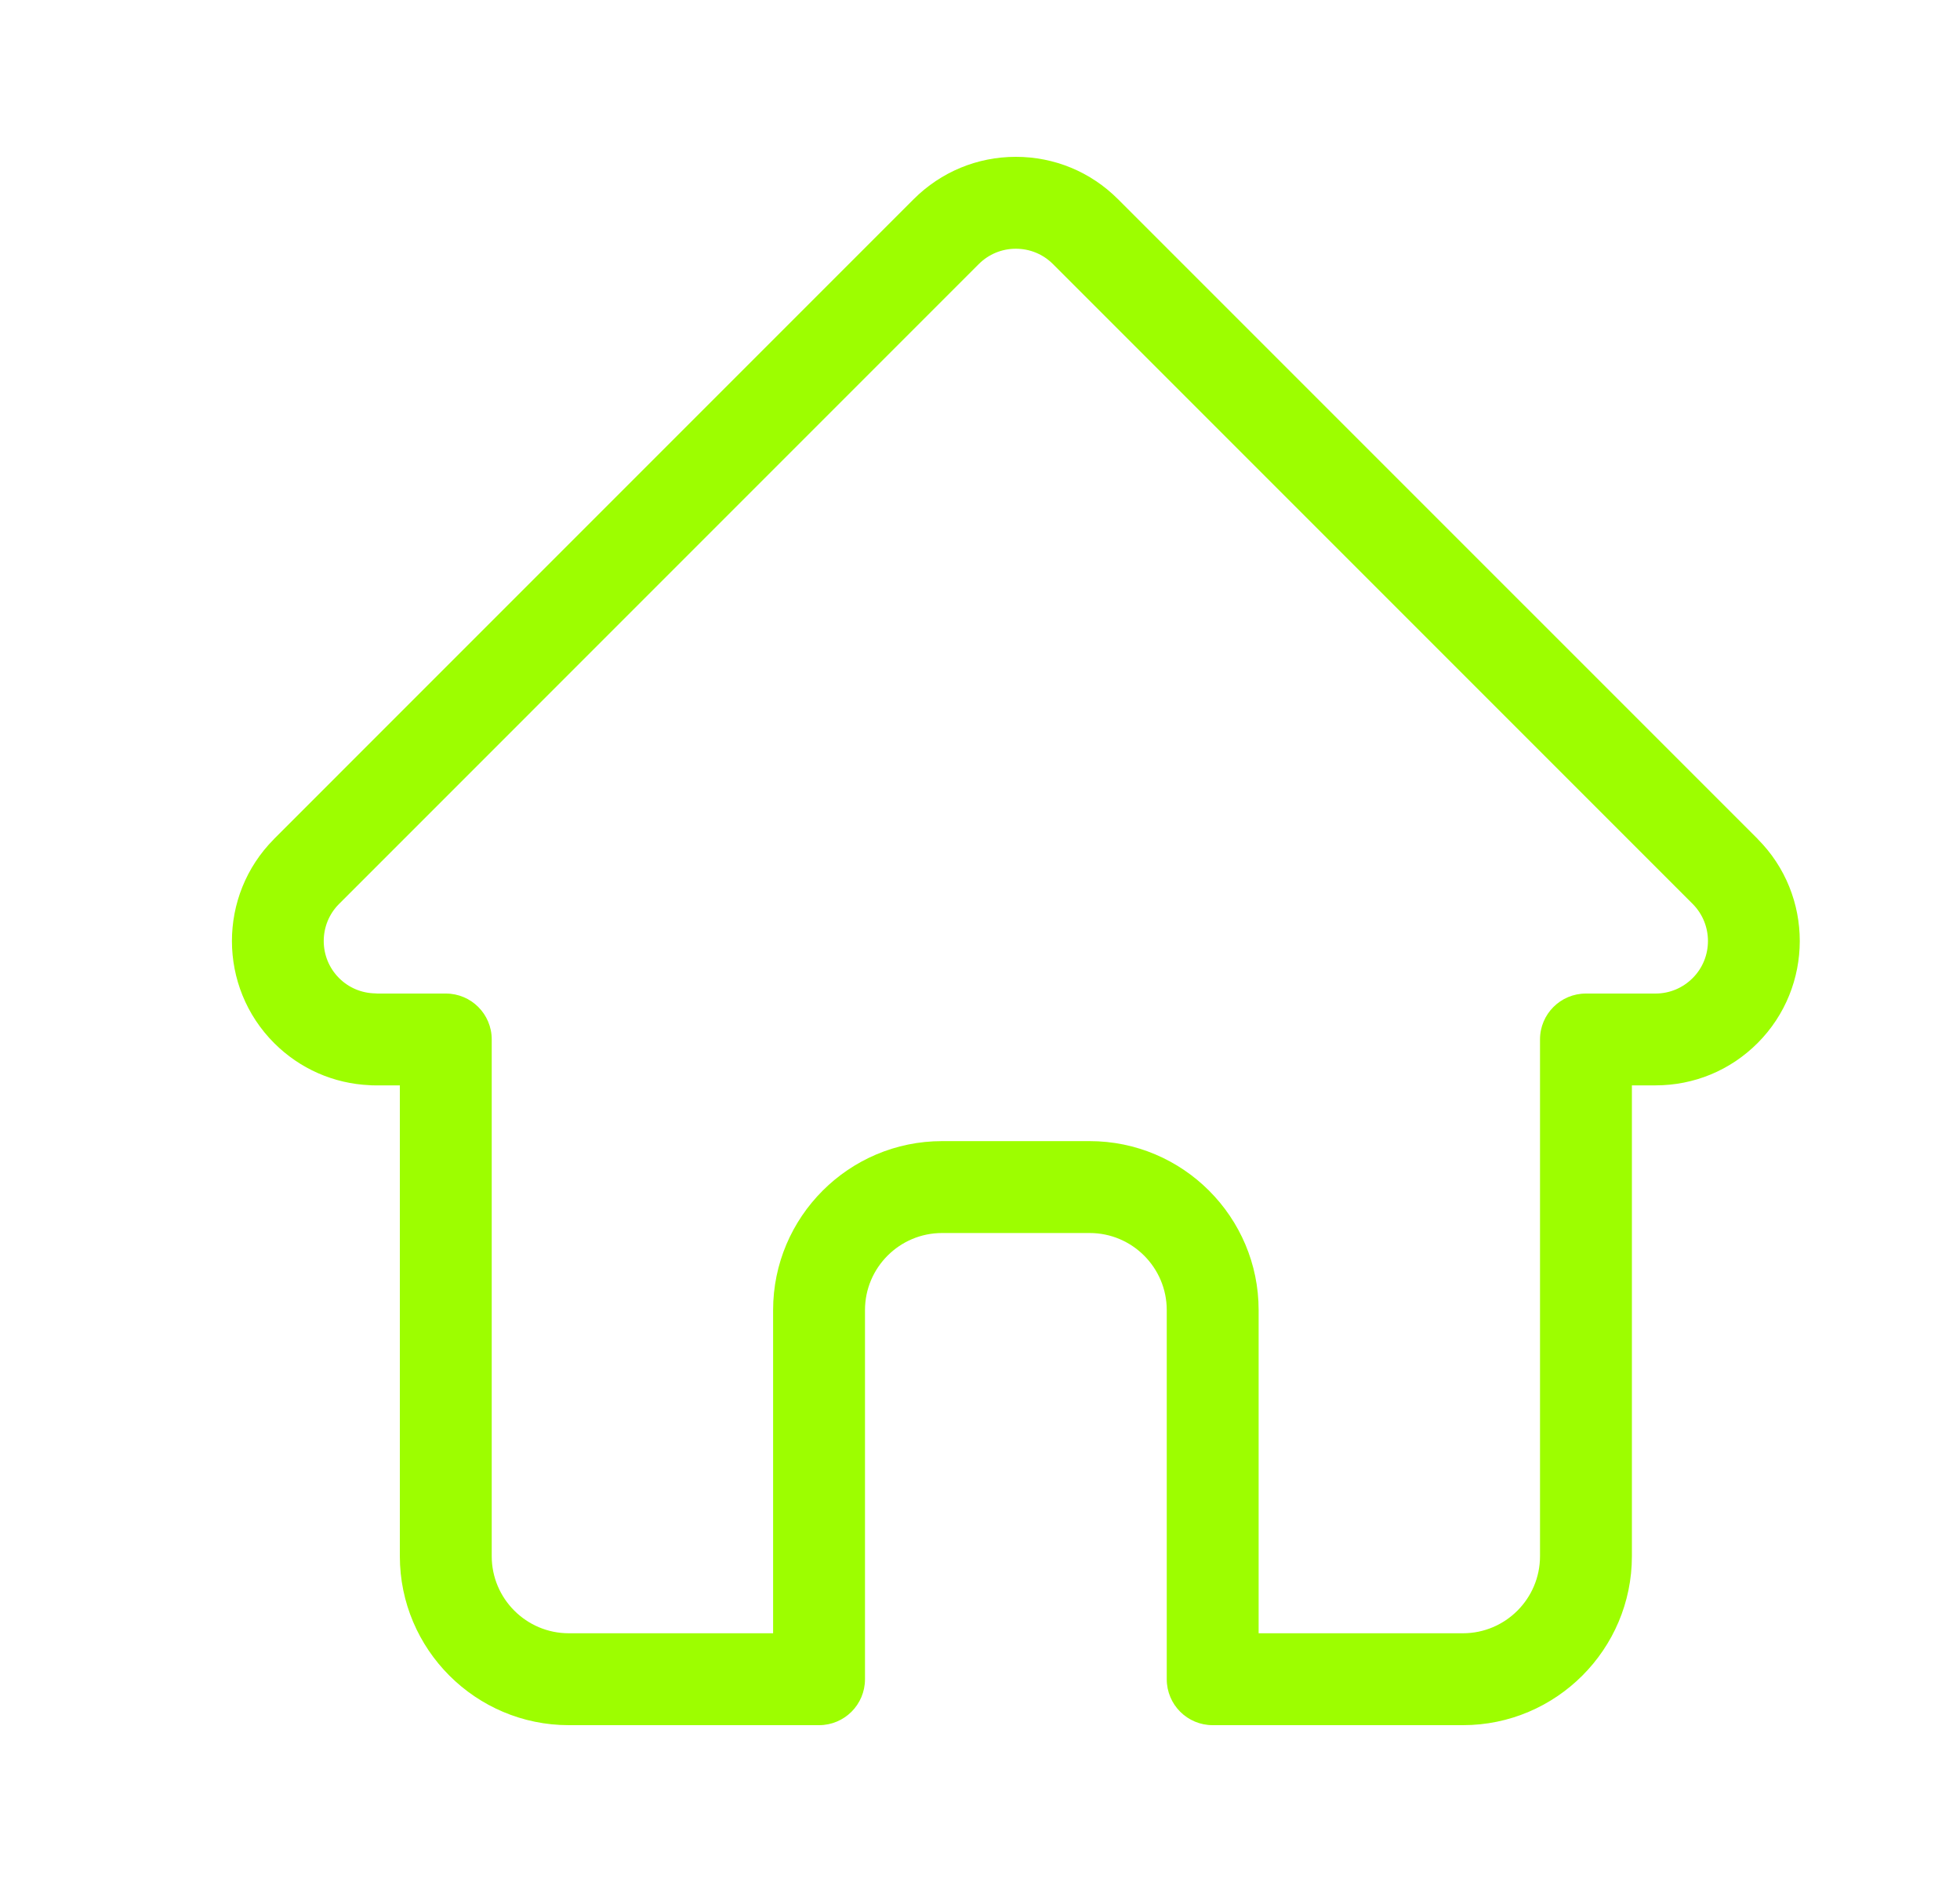 <svg width="25" height="24" viewBox="0 0 25 24" fill="none" xmlns="http://www.w3.org/2000/svg">
<path d="M22.419 10.699C22.419 10.699 22.418 10.698 22.418 10.697L14.259 2.539C13.912 2.192 13.449 2 12.957 2C12.466 2 12.003 2.192 11.655 2.539L3.501 10.693C3.499 10.696 3.496 10.699 3.493 10.702C2.779 11.42 2.78 12.585 3.497 13.302C3.824 13.629 4.256 13.819 4.718 13.839C4.737 13.841 4.756 13.841 4.775 13.841H5.1V19.845C5.1 21.033 6.067 22 7.255 22H10.447C10.771 22 11.033 21.738 11.033 21.414V16.707C11.033 16.165 11.474 15.724 12.016 15.724H13.899C14.441 15.724 14.882 16.165 14.882 16.707V21.414C14.882 21.738 15.144 22 15.468 22H18.66C19.848 22 20.815 21.033 20.815 19.845V13.841H21.116C21.608 13.841 22.07 13.65 22.418 13.302C23.135 12.584 23.136 11.417 22.419 10.699ZM21.59 12.473C21.463 12.6 21.295 12.67 21.116 12.67H20.229C19.905 12.67 19.643 12.932 19.643 13.255V19.845C19.643 20.387 19.202 20.828 18.66 20.828H16.054V16.707C16.054 15.519 15.087 14.552 13.899 14.552H12.016C10.828 14.552 9.861 15.519 9.861 16.707V20.828H7.255C6.713 20.828 6.272 20.387 6.272 19.845V13.255C6.272 12.932 6.01 12.67 5.686 12.67H4.814C4.805 12.669 4.796 12.668 4.786 12.668C4.612 12.665 4.448 12.596 4.325 12.473C4.064 12.212 4.064 11.788 4.325 11.527C4.326 11.527 4.326 11.526 4.326 11.526L4.326 11.526L12.484 3.368C12.611 3.241 12.779 3.172 12.957 3.172C13.136 3.172 13.304 3.241 13.431 3.368L21.587 11.524C21.588 11.525 21.59 11.527 21.591 11.528C21.85 11.789 21.85 12.213 21.59 12.473Z" fill="#9DFE00"/>
</svg>
